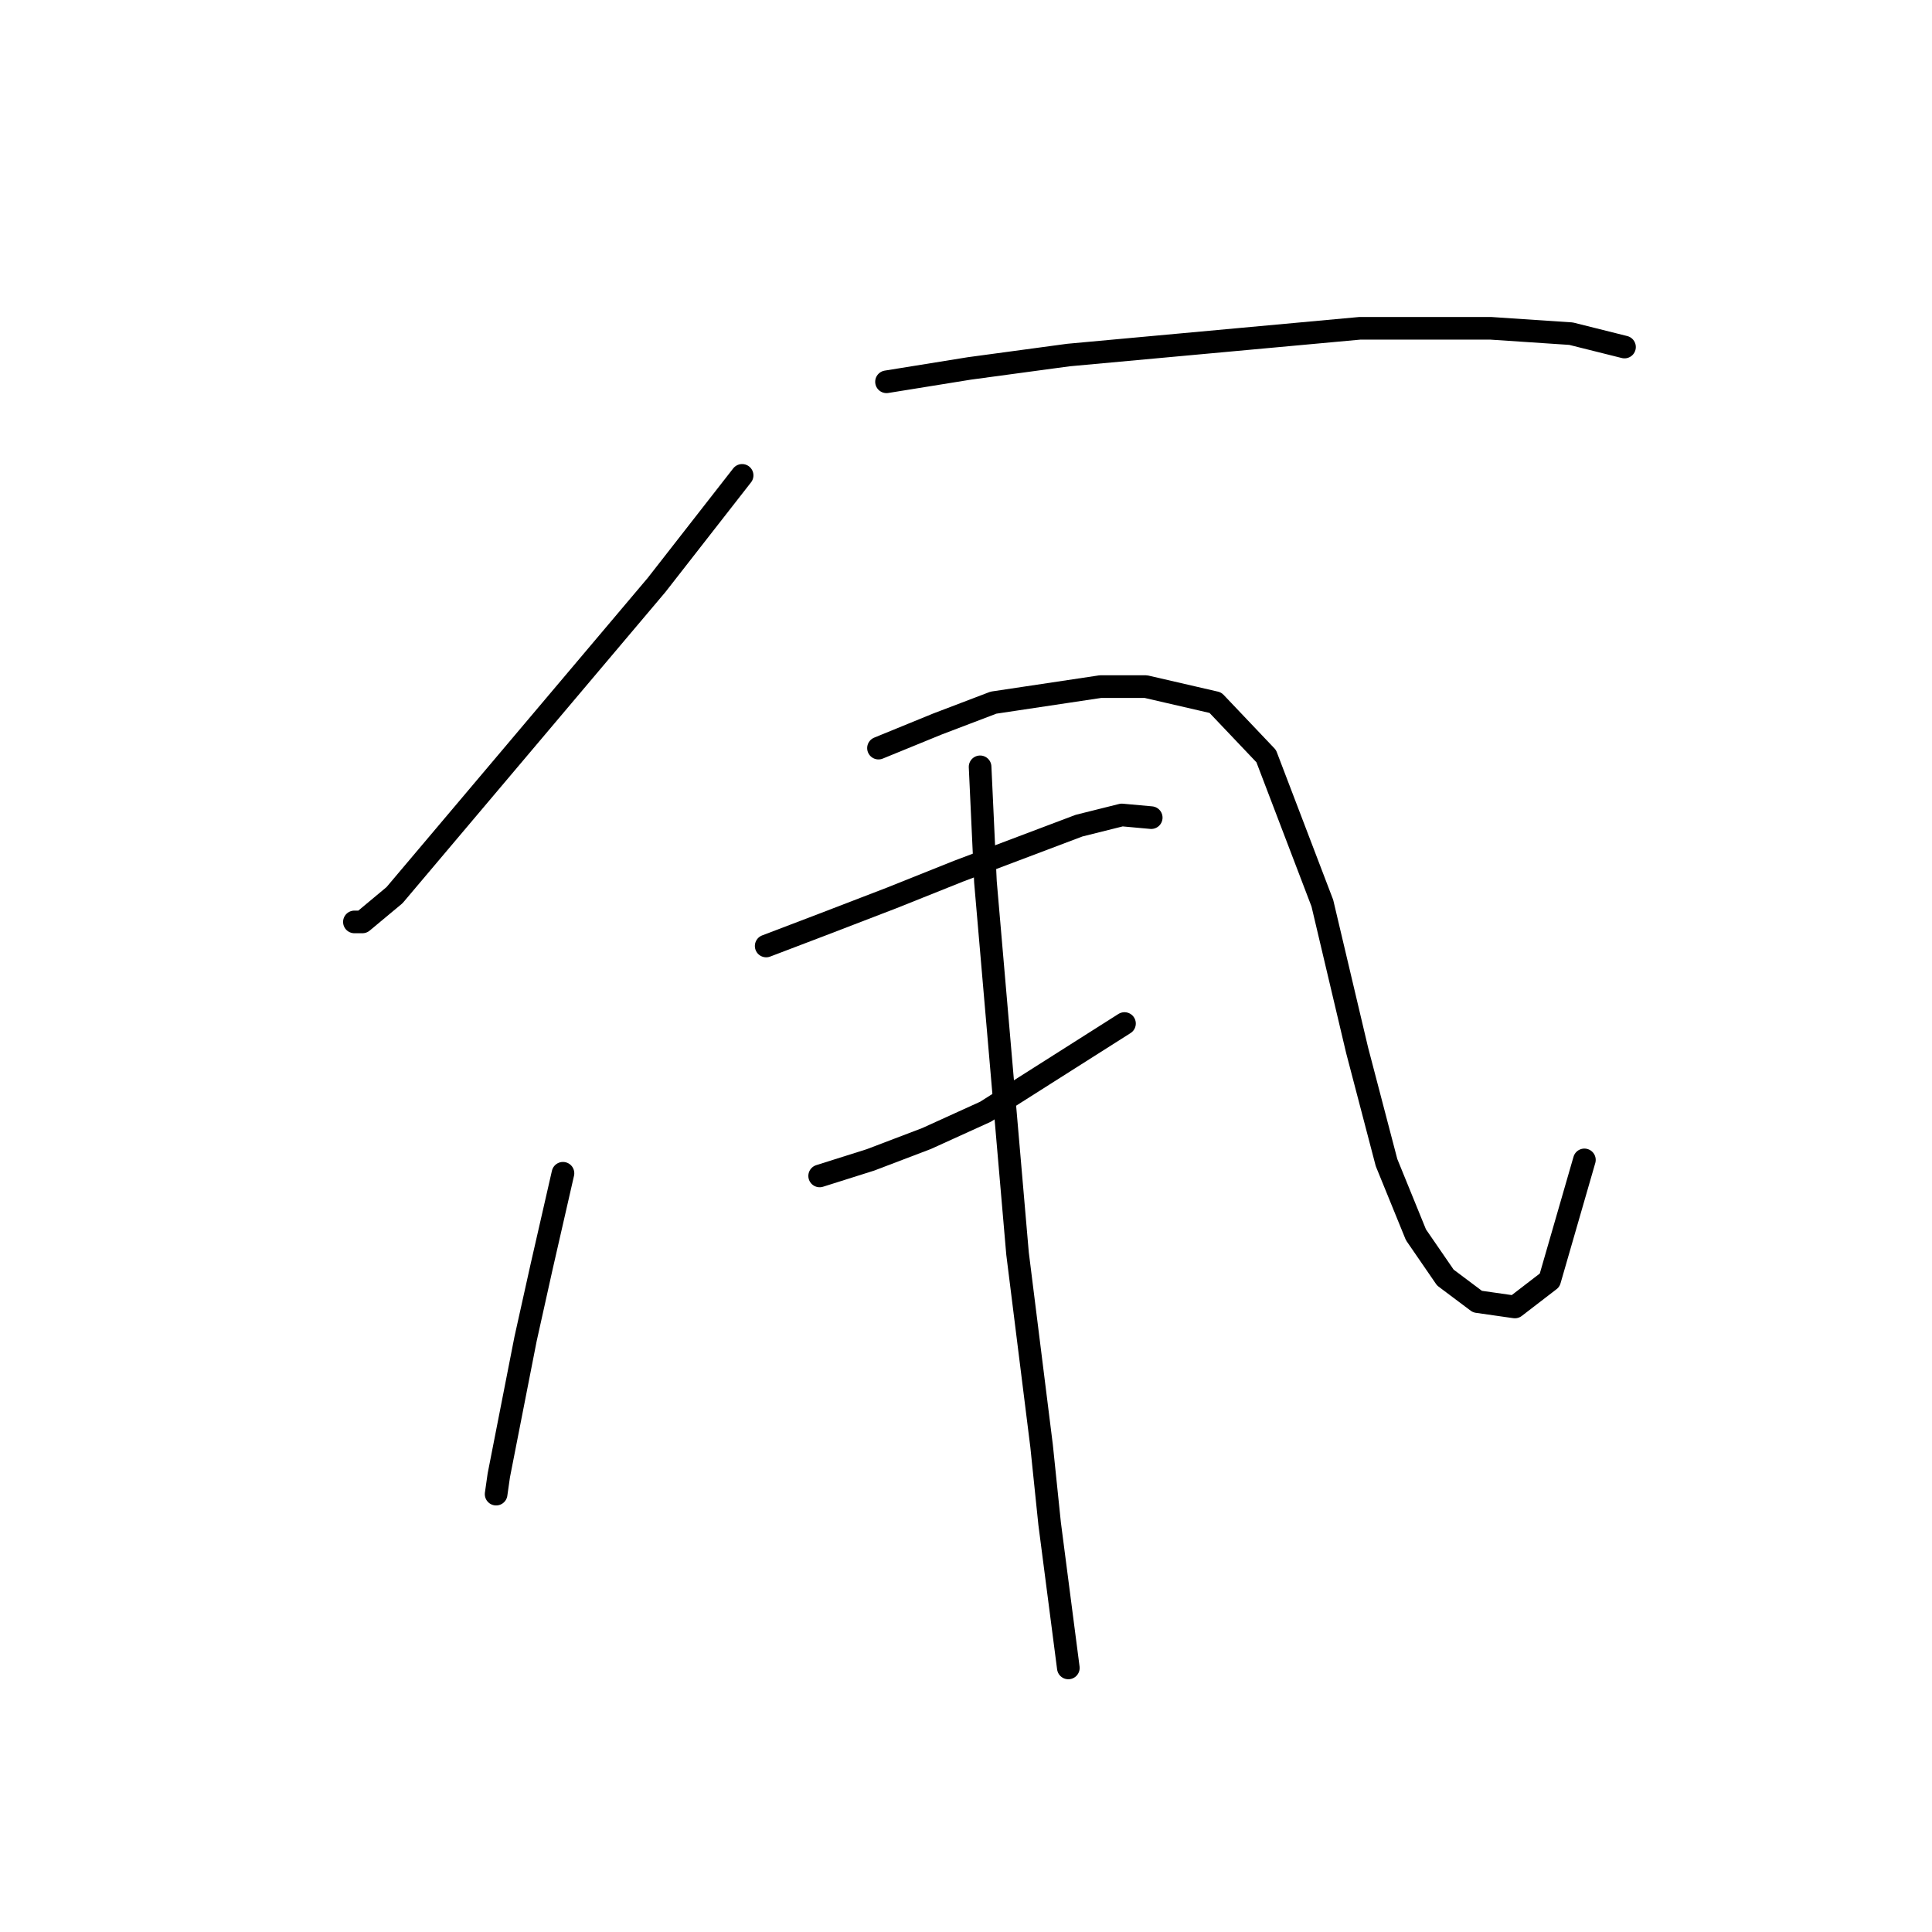 <?xml version="1.0" standalone="no"?>
    <svg width="256" height="256" xmlns="http://www.w3.org/2000/svg" version="1.1">
    <polyline stroke="black" stroke-width="3" stroke-linecap="round" fill="transparent" stroke-linejoin="round" points="98.335 62.99 86.997 77.517 52.275 118.616 48.023 122.159 46.96 122.159 46.96 122.159 " />
        <polyline stroke="black" stroke-width="3" stroke-linecap="round" fill="transparent" stroke-linejoin="round" points="117.467 50.59 128.451 48.818 141.56 47.046 180.179 43.503 197.54 43.503 208.169 44.212 215.255 45.984 215.255 45.984 " />
        <polyline stroke="black" stroke-width="3" stroke-linecap="round" fill="transparent" stroke-linejoin="round" points="74.596 155.464 71.762 167.864 69.636 177.431 66.093 195.5 65.739 197.98 65.739 197.98 " />
        <polyline stroke="black" stroke-width="3" stroke-linecap="round" fill="transparent" stroke-linejoin="round" points="116.404 99.129 124.199 95.941 131.639 93.106 145.811 90.98 151.835 90.98 161.047 93.106 167.778 100.192 175.219 119.679 179.825 139.166 183.722 154.047 187.619 163.613 191.517 169.282 195.768 172.47 200.729 173.179 205.335 169.636 209.941 153.692 209.941 153.692 " />
        <polyline stroke="black" stroke-width="3" stroke-linecap="round" fill="transparent" stroke-linejoin="round" points="101.523 125.348 108.964 122.513 118.176 118.97 127.033 115.427 142.977 109.404 148.646 107.987 152.543 108.341 152.543 108.341 " />
        <polyline stroke="black" stroke-width="3" stroke-linecap="round" fill="transparent" stroke-linejoin="round" points="108.609 155.818 115.341 153.692 122.782 150.858 130.576 147.315 149 135.623 149 135.623 " />
        <polyline stroke="black" stroke-width="3" stroke-linecap="round" fill="transparent" stroke-linejoin="round" points="129.868 101.609 130.576 116.845 134.828 166.093 138.017 191.603 139.08 201.878 141.56 221.01 141.56 221.01 " />
        </svg>
